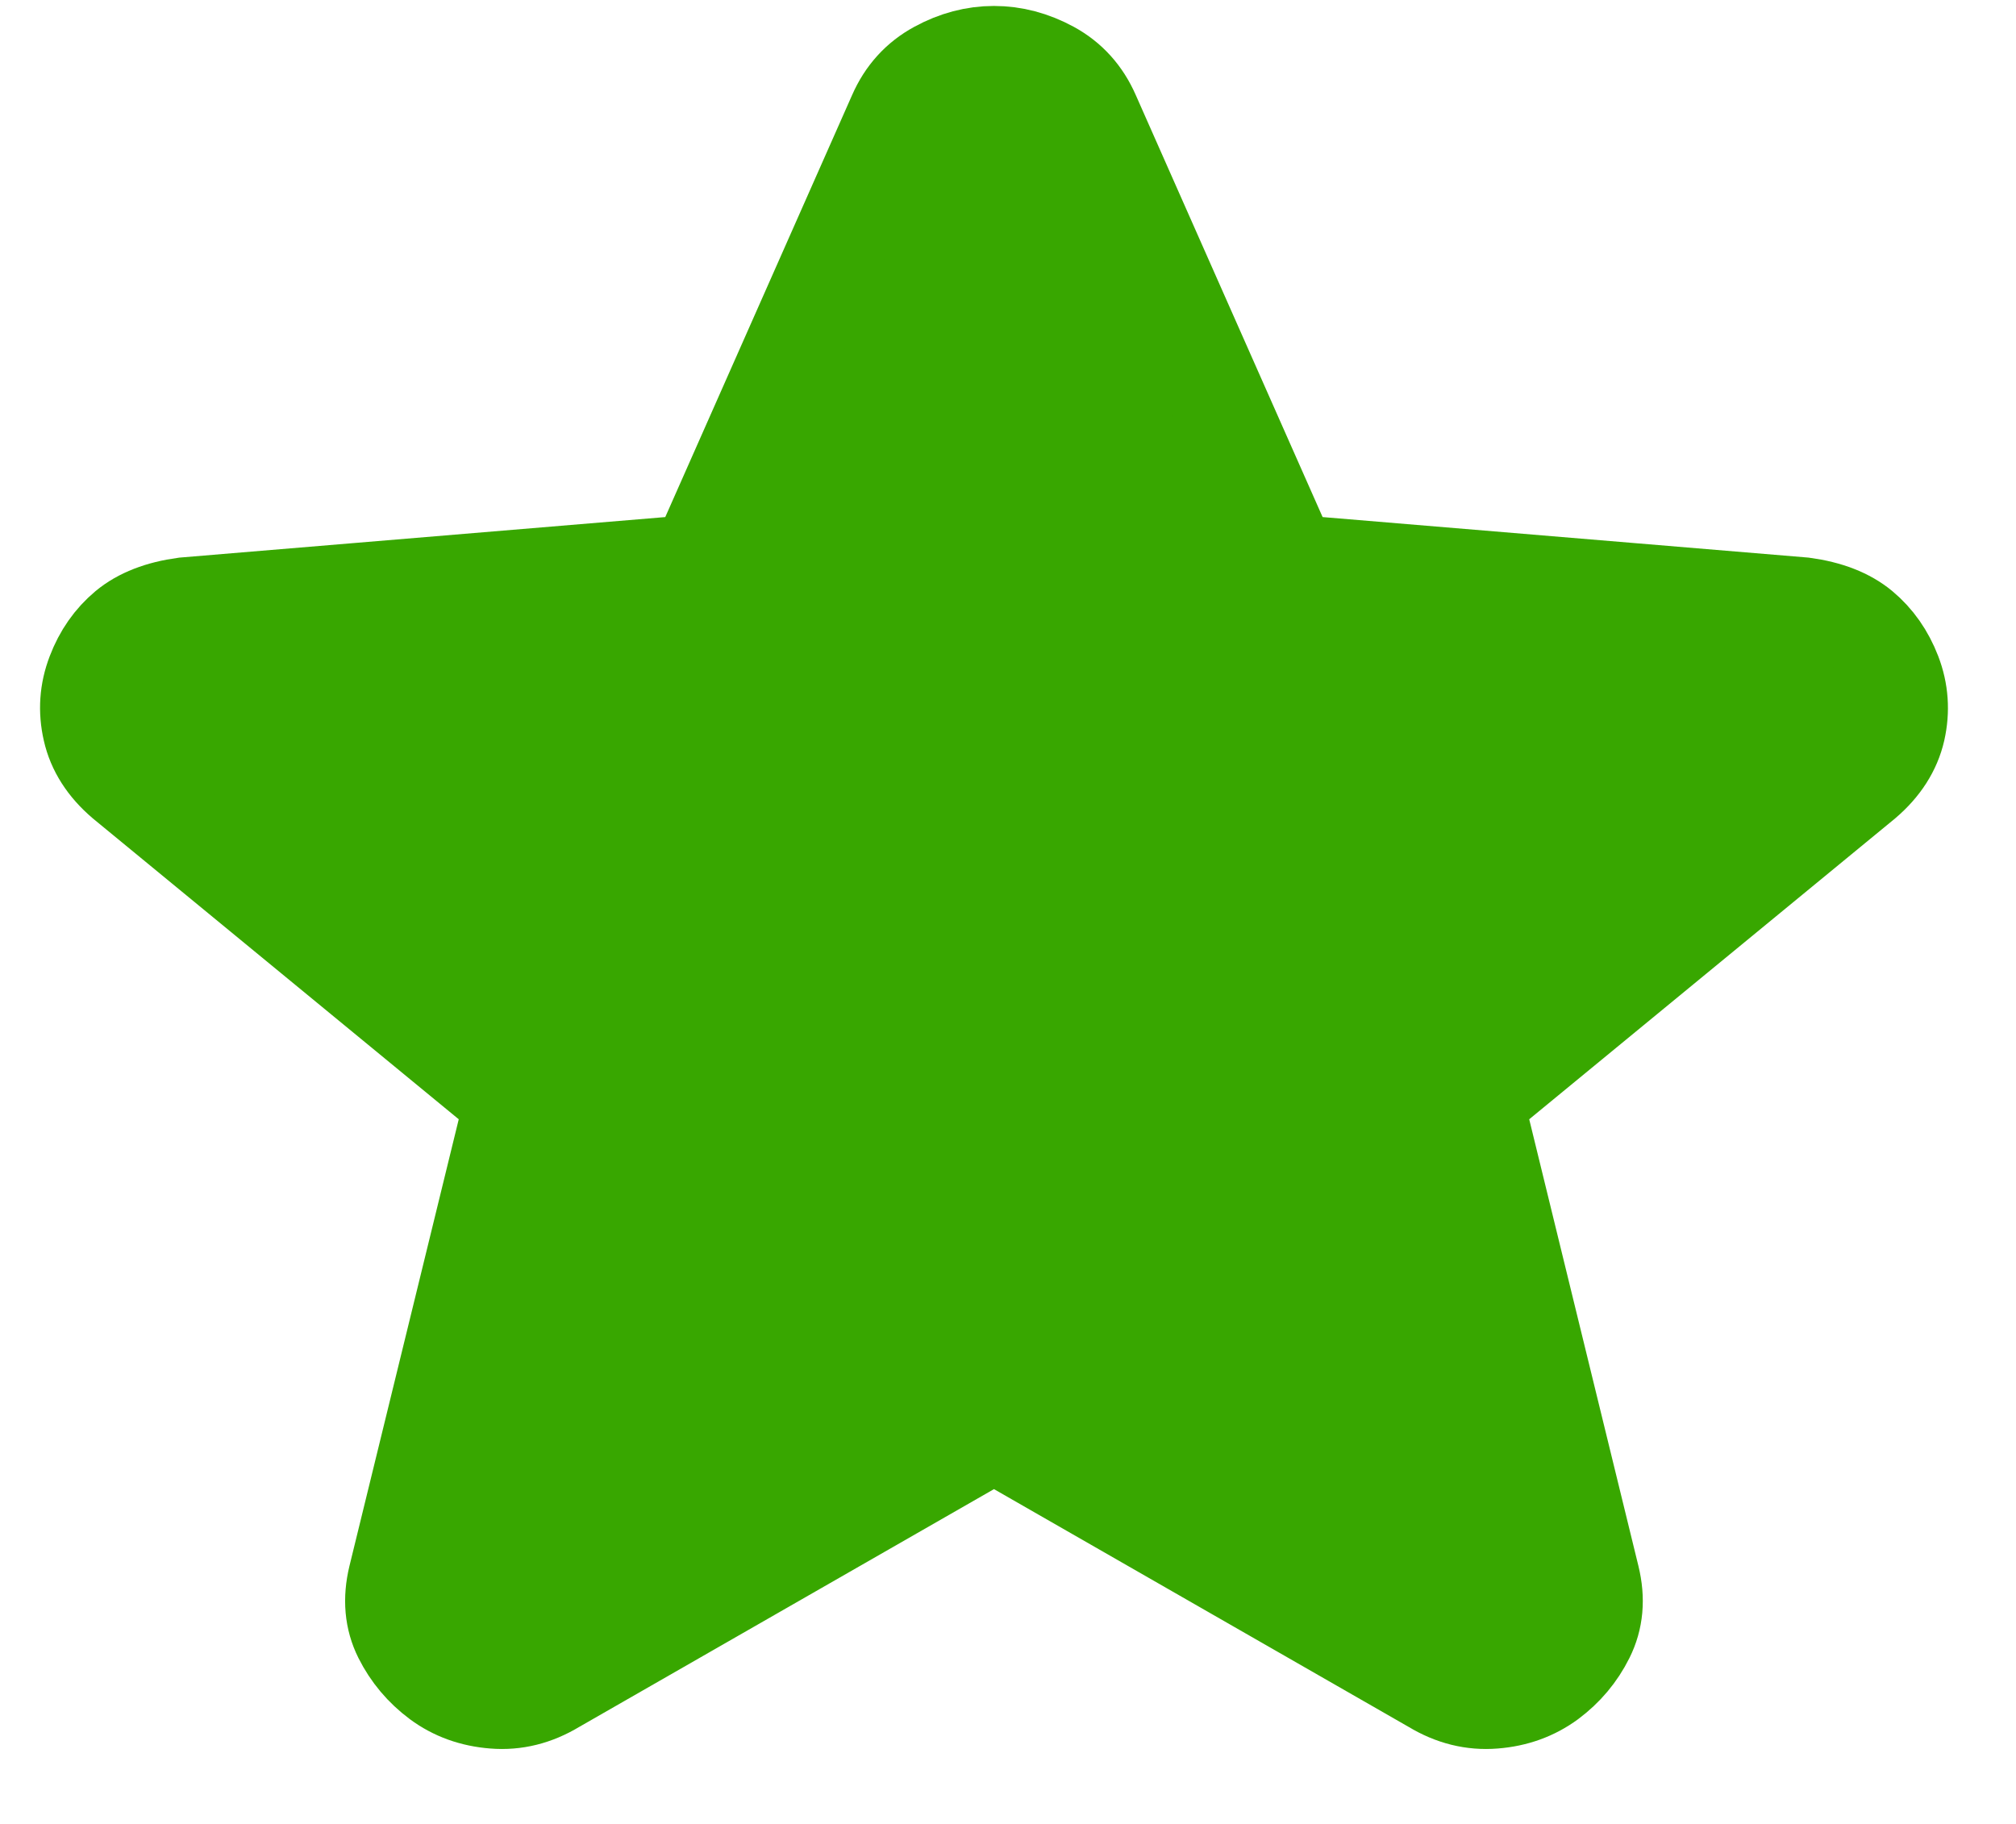 <svg width="21" height="19" viewBox="0 0 21 19" fill="none" xmlns="http://www.w3.org/2000/svg">
<path d="M10.354 14.936L5.779 17.559C5.577 17.681 5.366 17.734 5.146 17.716C4.925 17.699 4.732 17.629 4.567 17.507C4.402 17.384 4.273 17.231 4.181 17.048C4.089 16.864 4.071 16.659 4.126 16.431L5.339 11.473L1.288 8.142C1.104 7.985 0.989 7.805 0.944 7.604C0.898 7.403 0.911 7.207 0.985 7.014C1.058 6.822 1.168 6.665 1.315 6.542C1.462 6.42 1.664 6.341 1.922 6.306L7.267 5.86L9.334 1.191C9.426 0.981 9.569 0.824 9.762 0.719C9.954 0.614 10.152 0.562 10.354 0.562C10.556 0.562 10.754 0.614 10.947 0.719C11.139 0.824 11.281 0.981 11.373 1.191L13.44 5.86L18.786 6.306C19.043 6.341 19.245 6.42 19.392 6.542C19.539 6.665 19.649 6.822 19.723 7.014C19.797 7.207 19.81 7.403 19.765 7.604C19.719 7.805 19.604 7.985 19.42 8.142L15.369 11.473L16.581 16.431C16.637 16.659 16.618 16.864 16.526 17.048C16.435 17.231 16.306 17.384 16.141 17.507C15.975 17.629 15.782 17.699 15.562 17.716C15.341 17.734 15.13 17.681 14.928 17.559L10.354 14.936Z" fill="#38A700" stroke="#38A700"/>
</svg>
